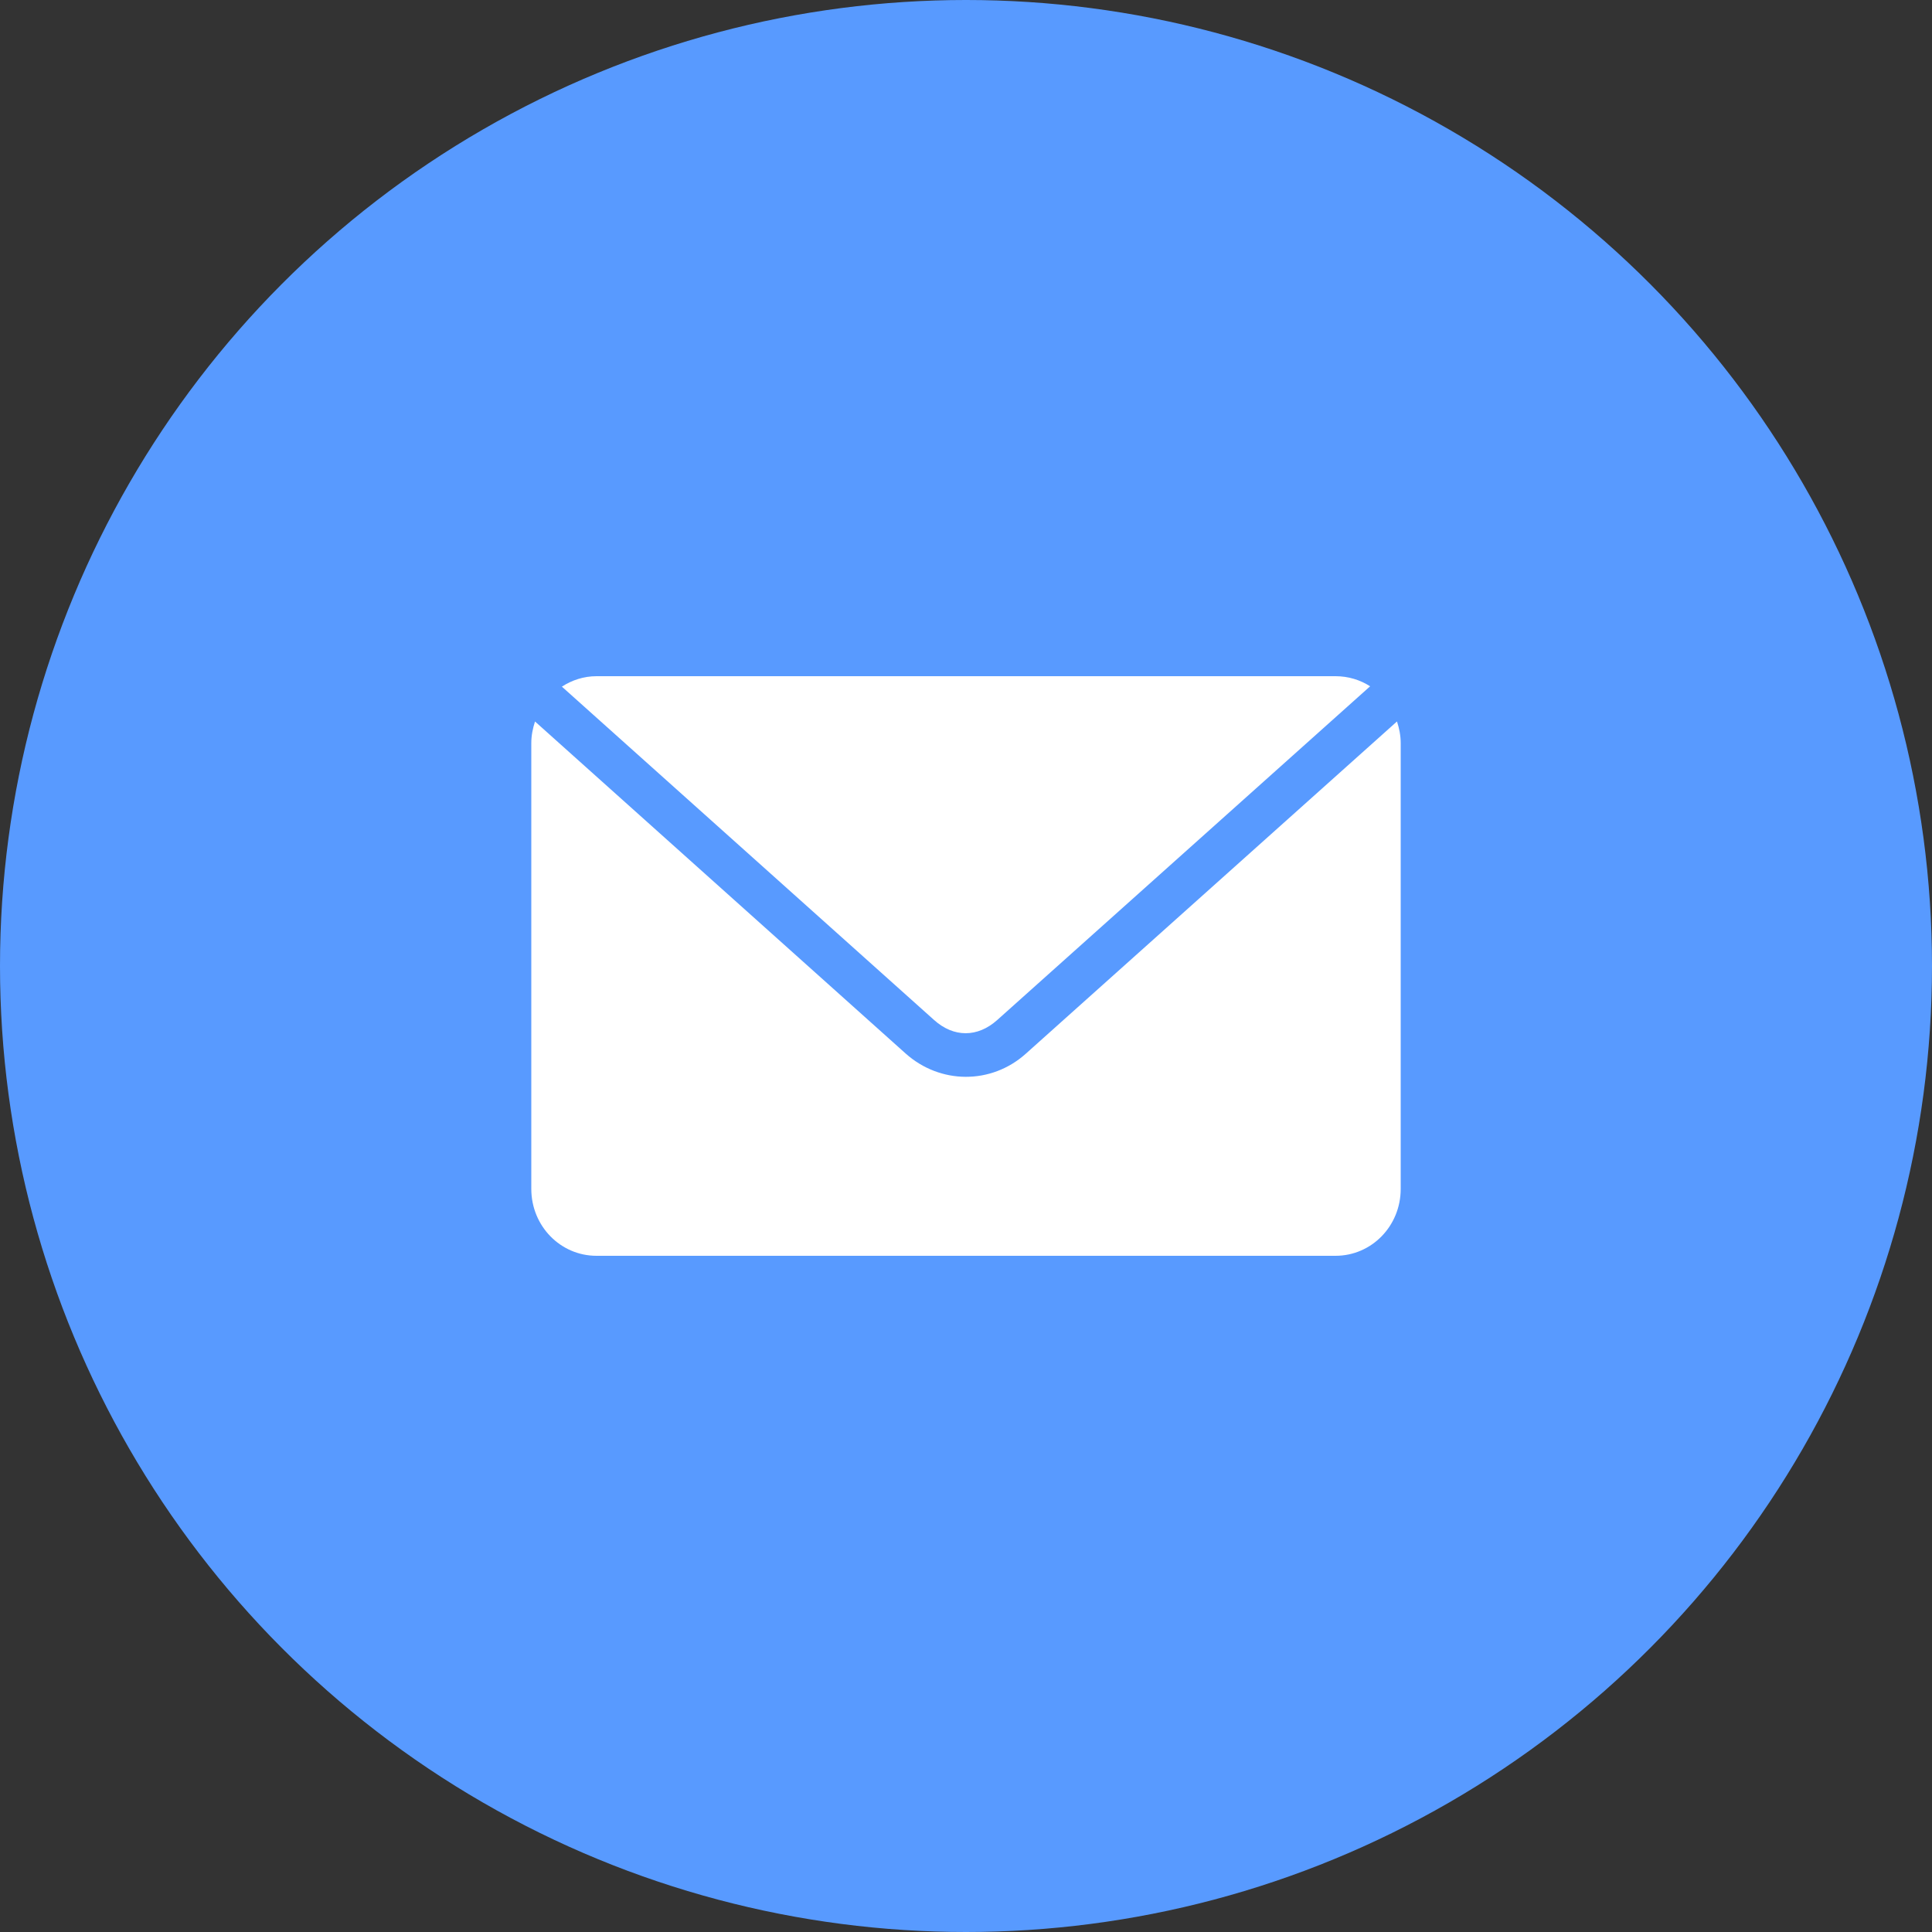 <svg width="40" height="40" viewBox="0 0 40 40" fill="none" xmlns="http://www.w3.org/2000/svg">
<rect x="0" y="0" width="40" height="40" fill="#333333" stroke="none"/>
<circle cx="20" cy="20" r="20" fill="#589AFF"/>
<path d="M12.35 14C12.085 14 11.841 14.082 11.633 14.216L19.339 21.118C19.746 21.483 20.239 21.483 20.647 21.118L28.367 14.209C28.16 14.076 27.914 14 27.65 14L12.35 14ZM11.077 14.938C11.031 15.078 11 15.227 11 15.384V24.615C11 25.382 11.602 26 12.35 26H27.65C28.398 26 29 25.383 29 24.615V15.384C29 15.227 28.969 15.078 28.923 14.937L21.237 21.817C20.521 22.458 19.464 22.451 18.748 21.81L11.077 14.938Z" fill="white"/>
</svg>
